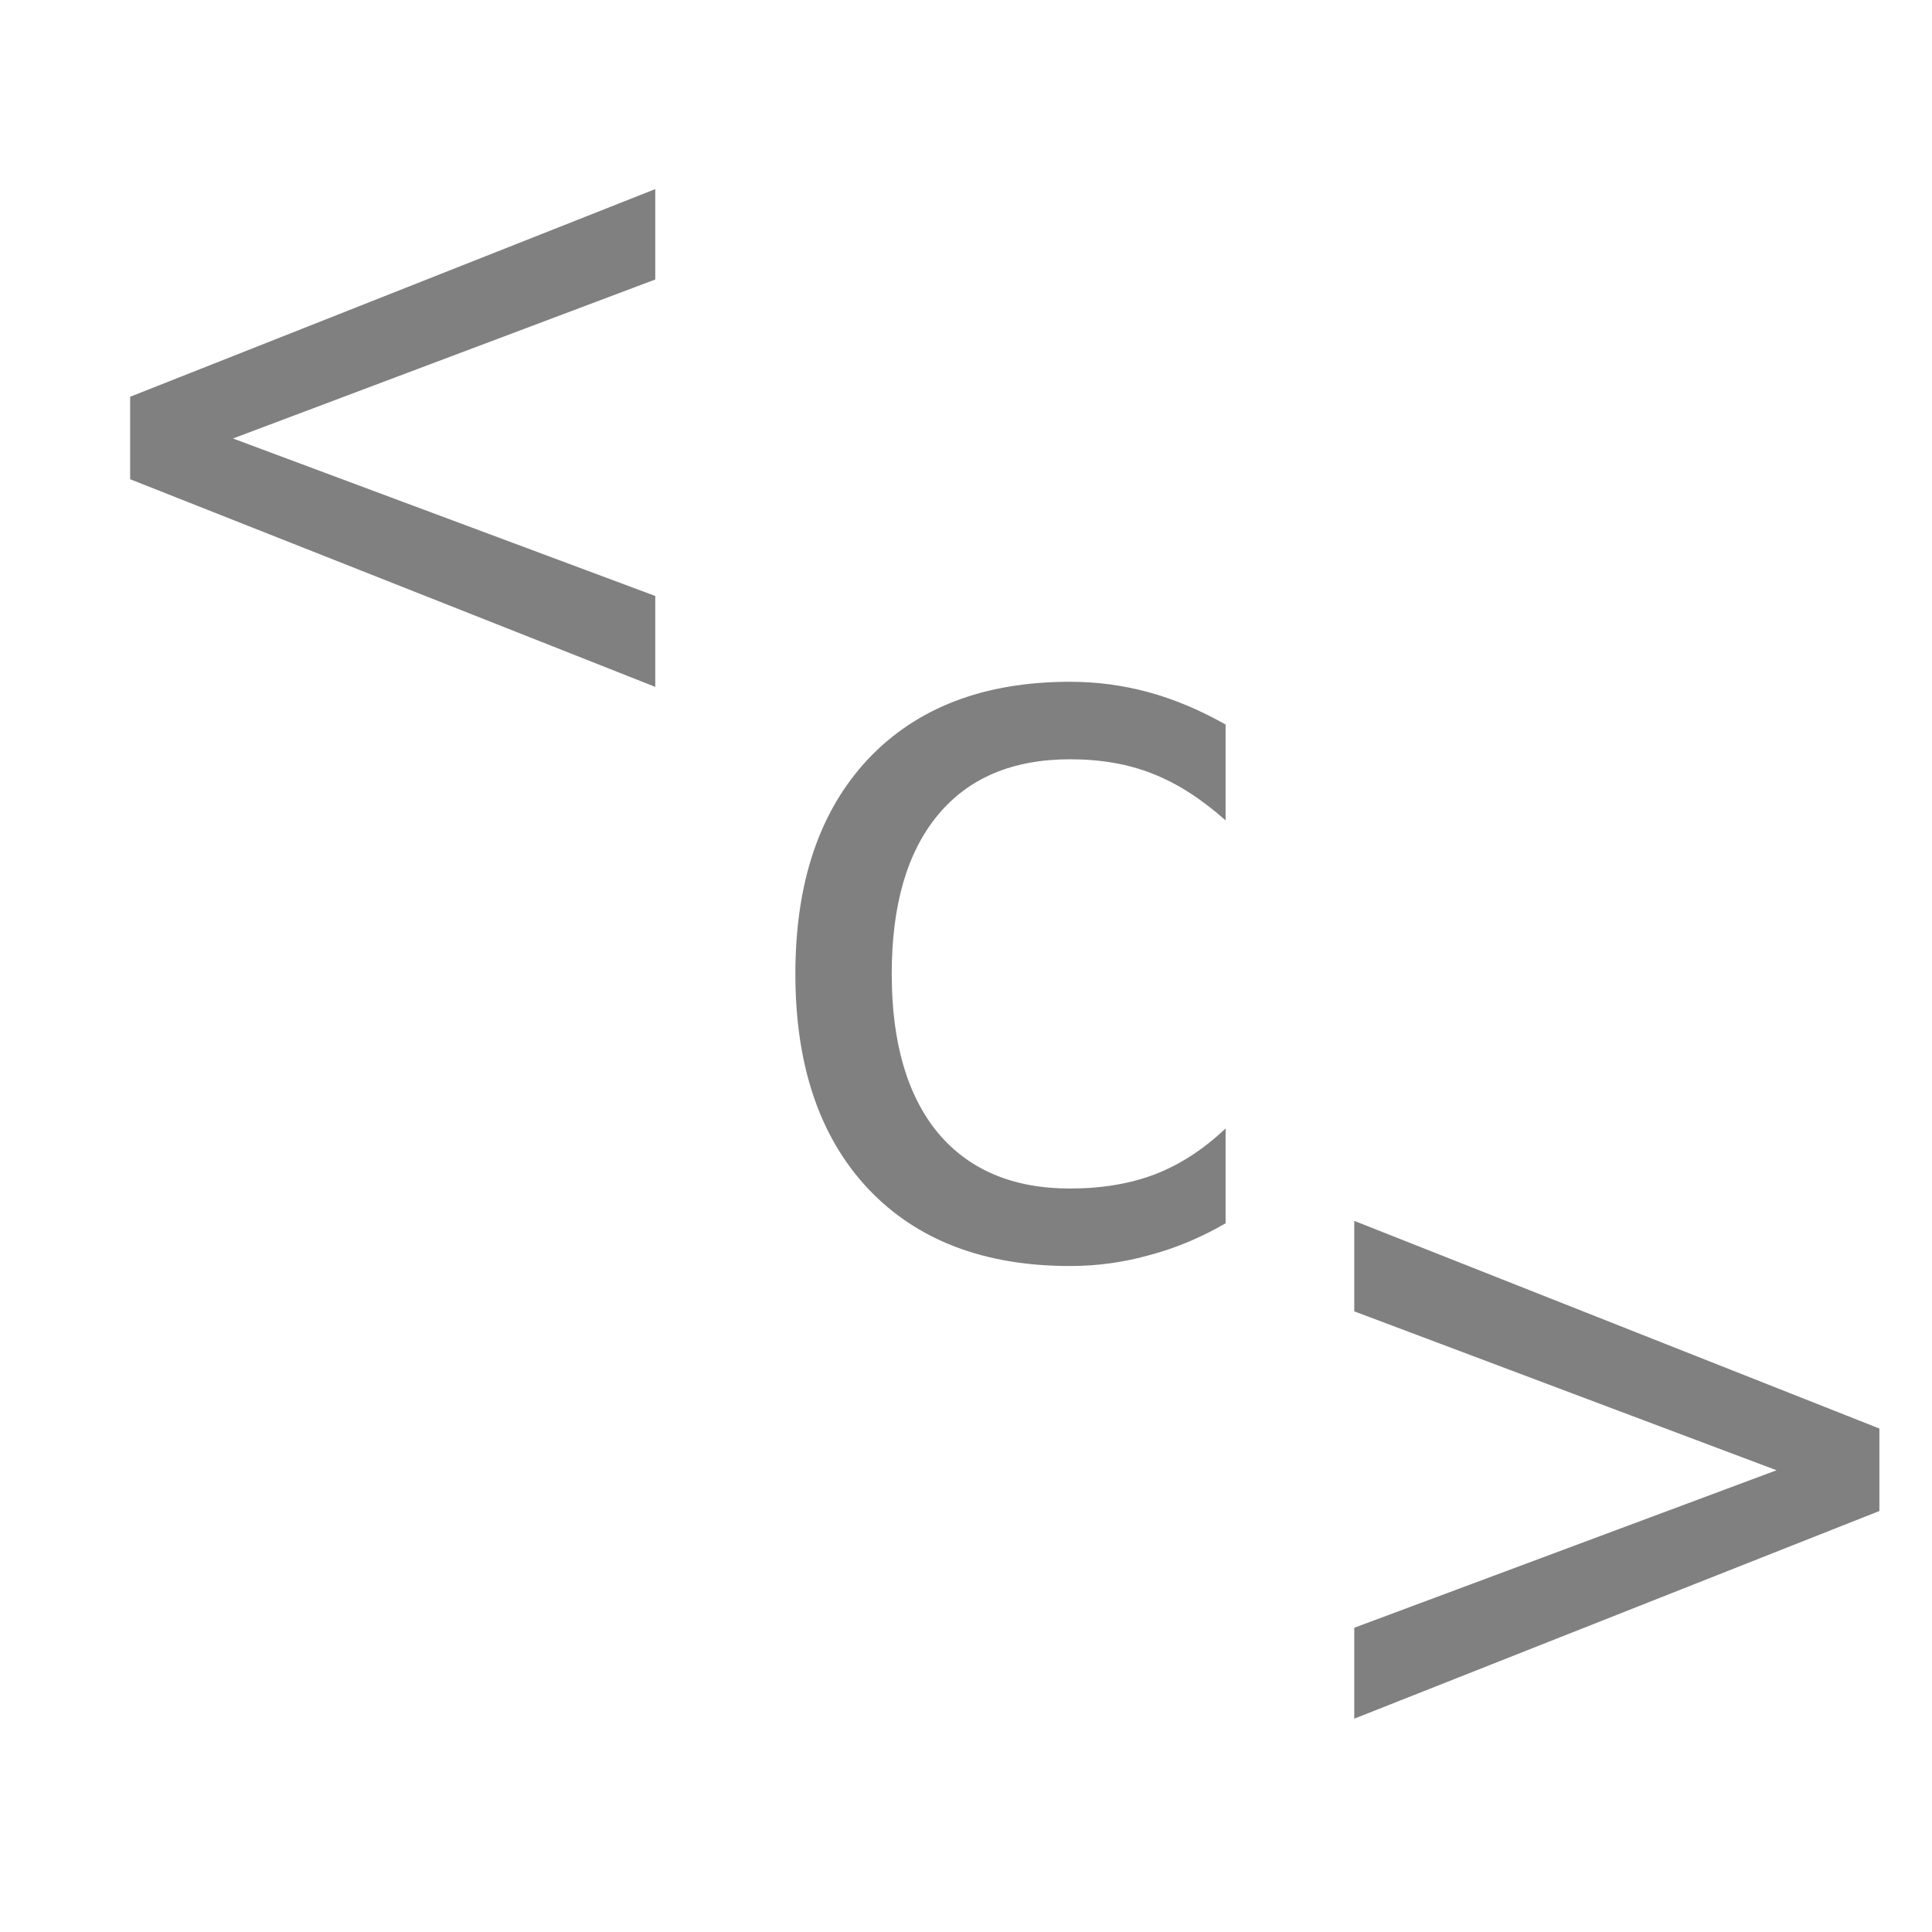 <svg xmlns="http://www.w3.org/2000/svg" height="1e3" width="1e3" version="1.1" viewBox="0 0 1000 1000">
 <g aria-label="&lt;c&gt;" transform="matrix(3.78 0 0 3.78 20 -118.52)" stroke-width="0.774px" fill="#808080">
  <path d="m84.435 69.628-57.823 21.769 57.823 21.565v12.449l-71.905-28.435v-11.293l71.905-28.435z"/>
  <path d="m162.53 198.86q-5.034 2.925-10.408 4.354-5.306 1.497-10.884 1.497-17.687 0-27.687-10.612-9.932-10.612-9.932-29.388t9.932-29.388q10-10.612 27.687-10.612 5.51 0 10.748 1.429 5.238 1.429 10.544 4.422v13.129q-4.966-4.422-10-6.395-4.966-1.973-11.293-1.973-11.769 0-18.095 7.619-6.327 7.619-6.327 21.769 0 14.082 6.327 21.769 6.395 7.619 18.095 7.619 6.531 0 11.701-1.973 5.17-2.041 9.592-6.258z"/>
  <path d="m180.15 210.92v-12.39l71.905 28.435v11.293l-71.905 28.435v-12.449l57.823-21.565z"/>
 </g>
</svg>
